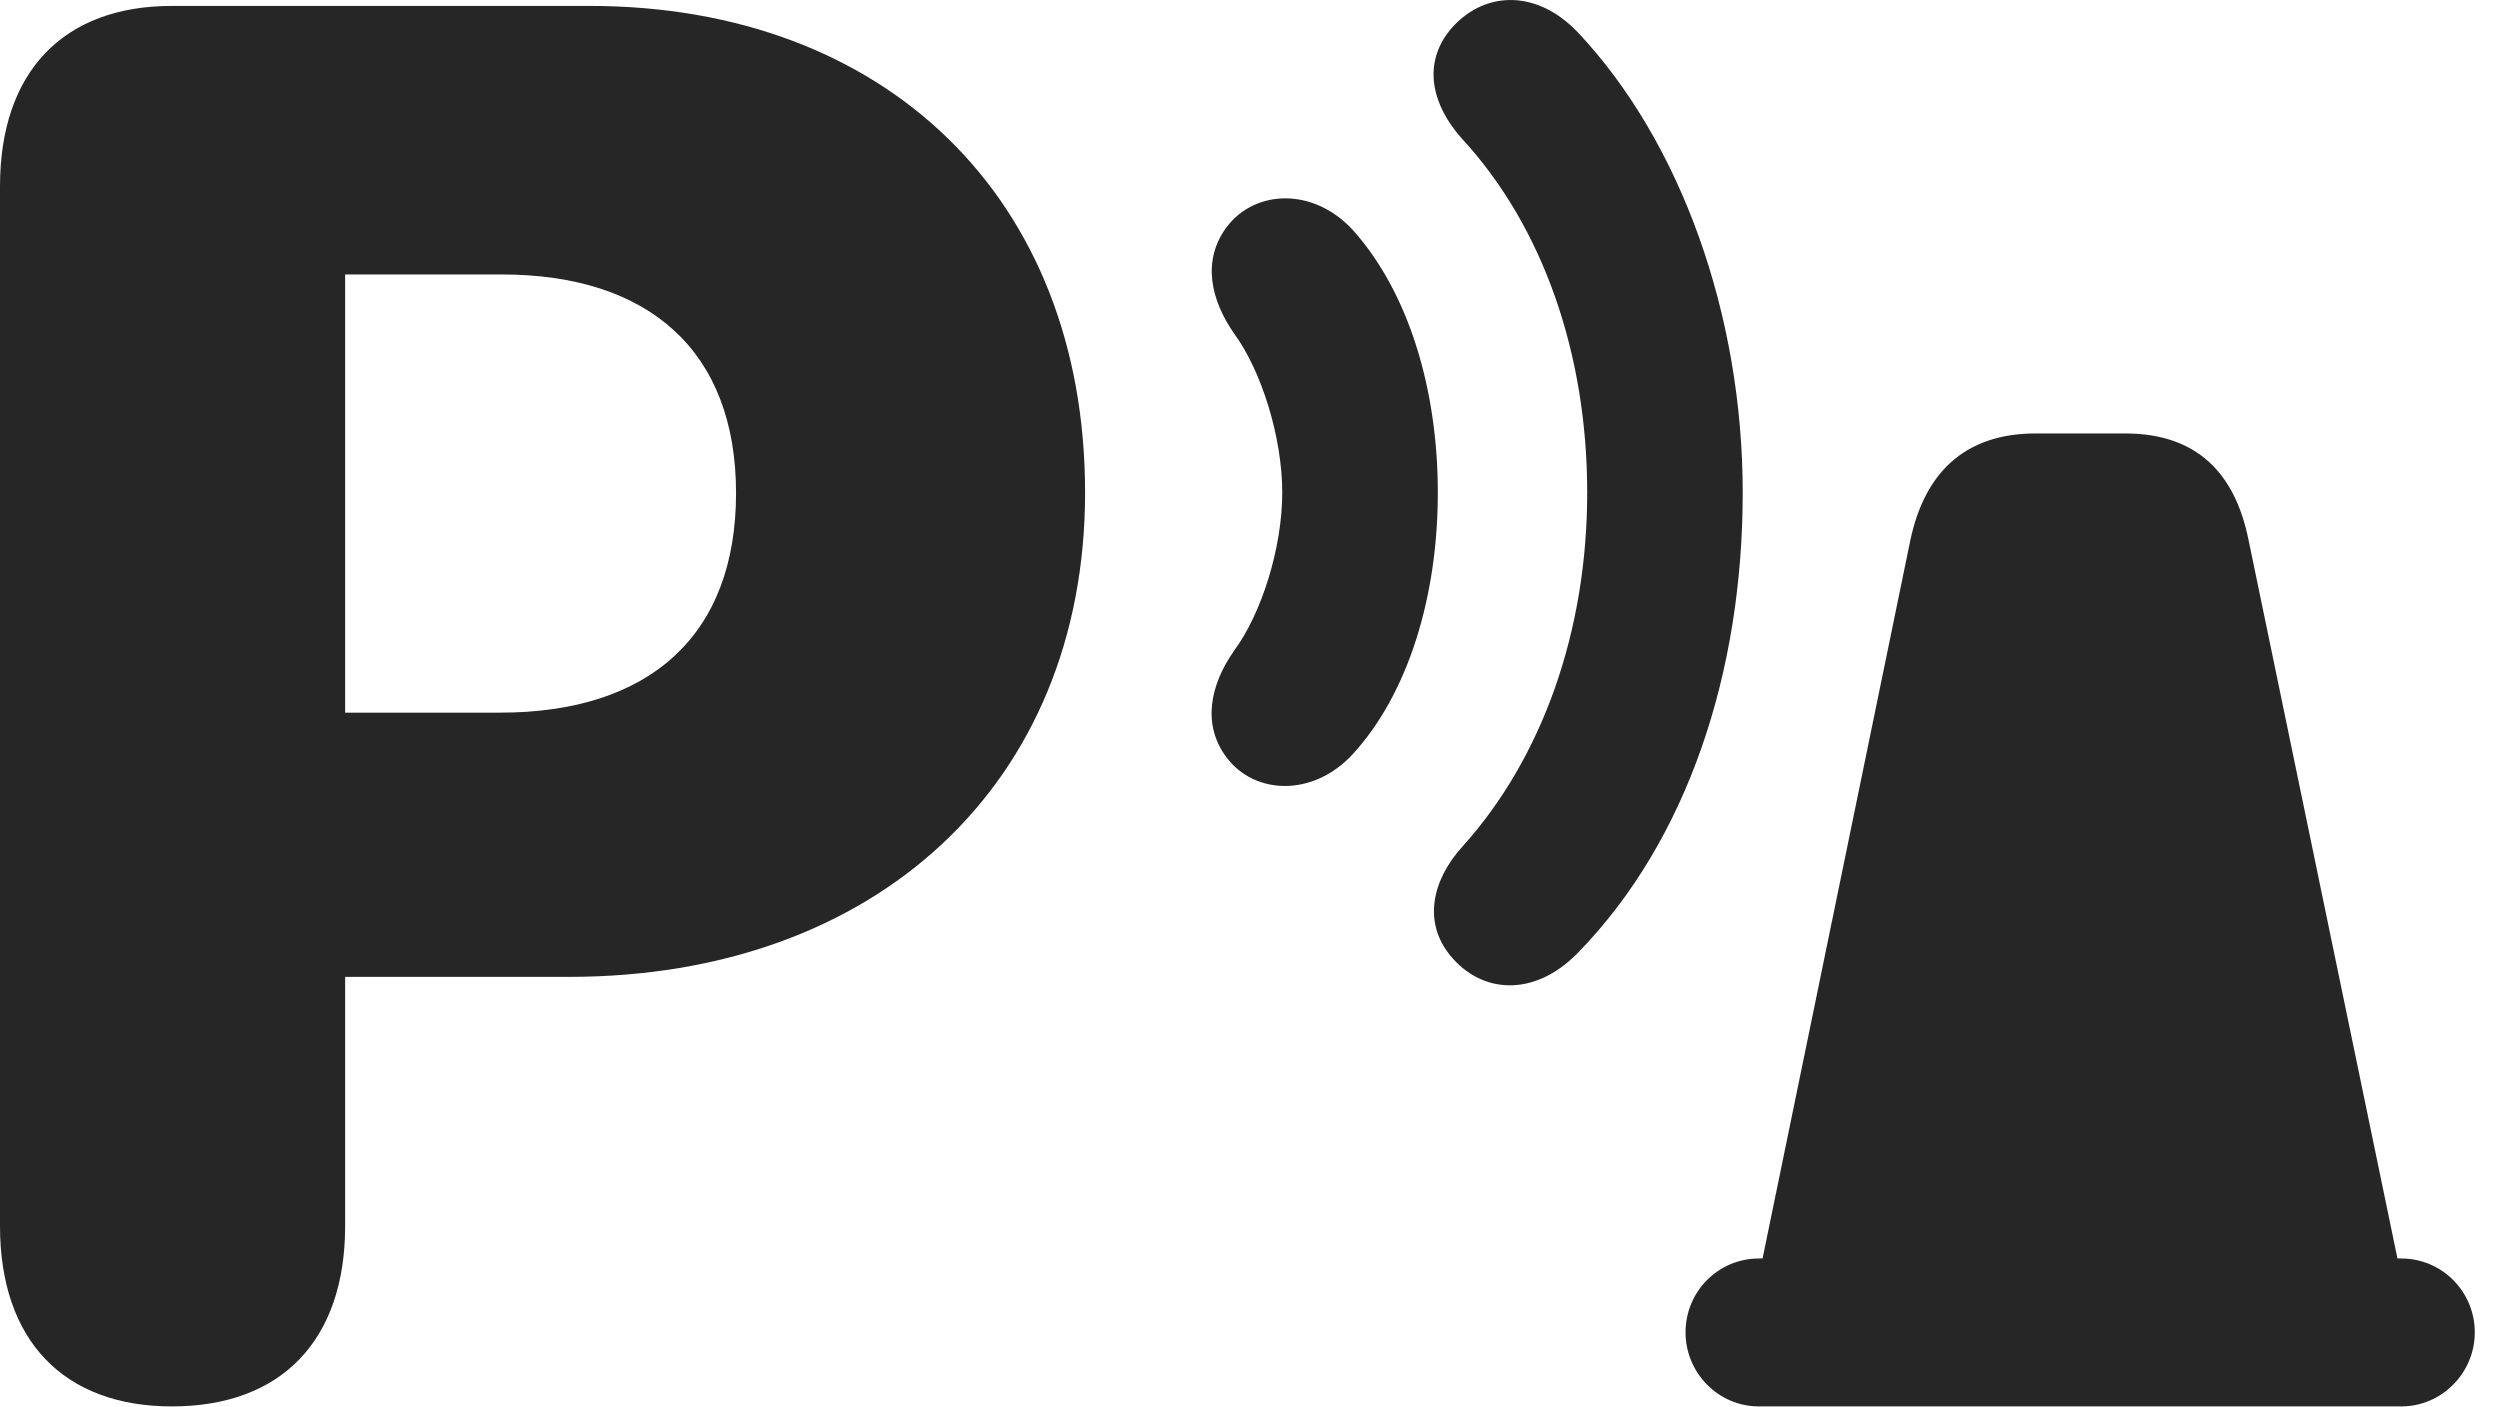 <?xml version="1.0" encoding="UTF-8"?>
<!--Generator: Apple Native CoreSVG 326-->
<!DOCTYPE svg PUBLIC "-//W3C//DTD SVG 1.1//EN" "http://www.w3.org/Graphics/SVG/1.1/DTD/svg11.dtd">
<svg version="1.1" xmlns="http://www.w3.org/2000/svg" xmlns:xlink="http://www.w3.org/1999/xlink"
       viewBox="0 0 35.898 20.199">
       <g>
              <rect height="20.199" opacity="0" width="35.898" x="0" y="0" />
              <path d="M25.122 18.98L34.614 18.98L32.287 7.752C32.094 6.797 31.548 6.224 30.515 6.224L29.232 6.224C28.204 6.224 27.636 6.797 27.432 7.752ZM25.256 20.195L34.481 20.195C35.062 20.195 35.536 19.714 35.536 19.132C35.536 18.543 35.062 18.071 34.481 18.071L25.256 18.071C24.674 18.071 24.203 18.543 24.203 19.132C24.203 19.714 24.674 20.195 25.256 20.195Z"
                     fill="currentColor" fill-opacity="0.85" />
              <path d="M20.827 13.723C21.261 14.256 22.015 14.338 22.657 13.682C24.241 12.058 25.024 9.64 25.024 7.073C25.024 4.522 24.136 2.036 22.657 0.465C22.03-0.191 21.269-0.104 20.827 0.424C20.425 0.909 20.553 1.503 20.994 1.993C22.163 3.261 22.791 5.093 22.791 7.073C22.791 9.061 22.148 10.886 20.994 12.162C20.56 12.644 20.433 13.245 20.827 13.723Z"
                     fill="currentColor" fill-opacity="0.85" />
              <path d="M17.615 10.88C18.02 11.413 18.852 11.445 19.42 10.834C20.224 9.959 20.646 8.561 20.646 7.073C20.646 5.586 20.224 4.188 19.42 3.297C18.852 2.686 18.02 2.724 17.615 3.259C17.258 3.737 17.38 4.304 17.727 4.798C18.112 5.327 18.412 6.274 18.412 7.073C18.412 7.873 18.112 8.81 17.727 9.334C17.372 9.836 17.258 10.409 17.615 10.88Z"
                     fill="currentColor" fill-opacity="0.85" />
              <path d="M2.469 20.195C4.045 20.195 4.956 19.242 4.956 17.604L4.956 14.027L8.172 14.027C12.57 14.027 15.581 11.262 15.581 7.073C15.581 2.836 12.707 0.085 8.465 0.085L2.469 0.085C0.911 0.085 0 1.029 0 2.676L0 17.604C0 19.244 0.911 20.195 2.469 20.195ZM4.956 10.233L4.956 3.941L7.203 3.941C9.317 3.941 10.569 5.038 10.569 7.081C10.569 9.134 9.317 10.233 7.181 10.233Z"
                     fill="currentColor" fill-opacity="0.85" />
       </g>
</svg>